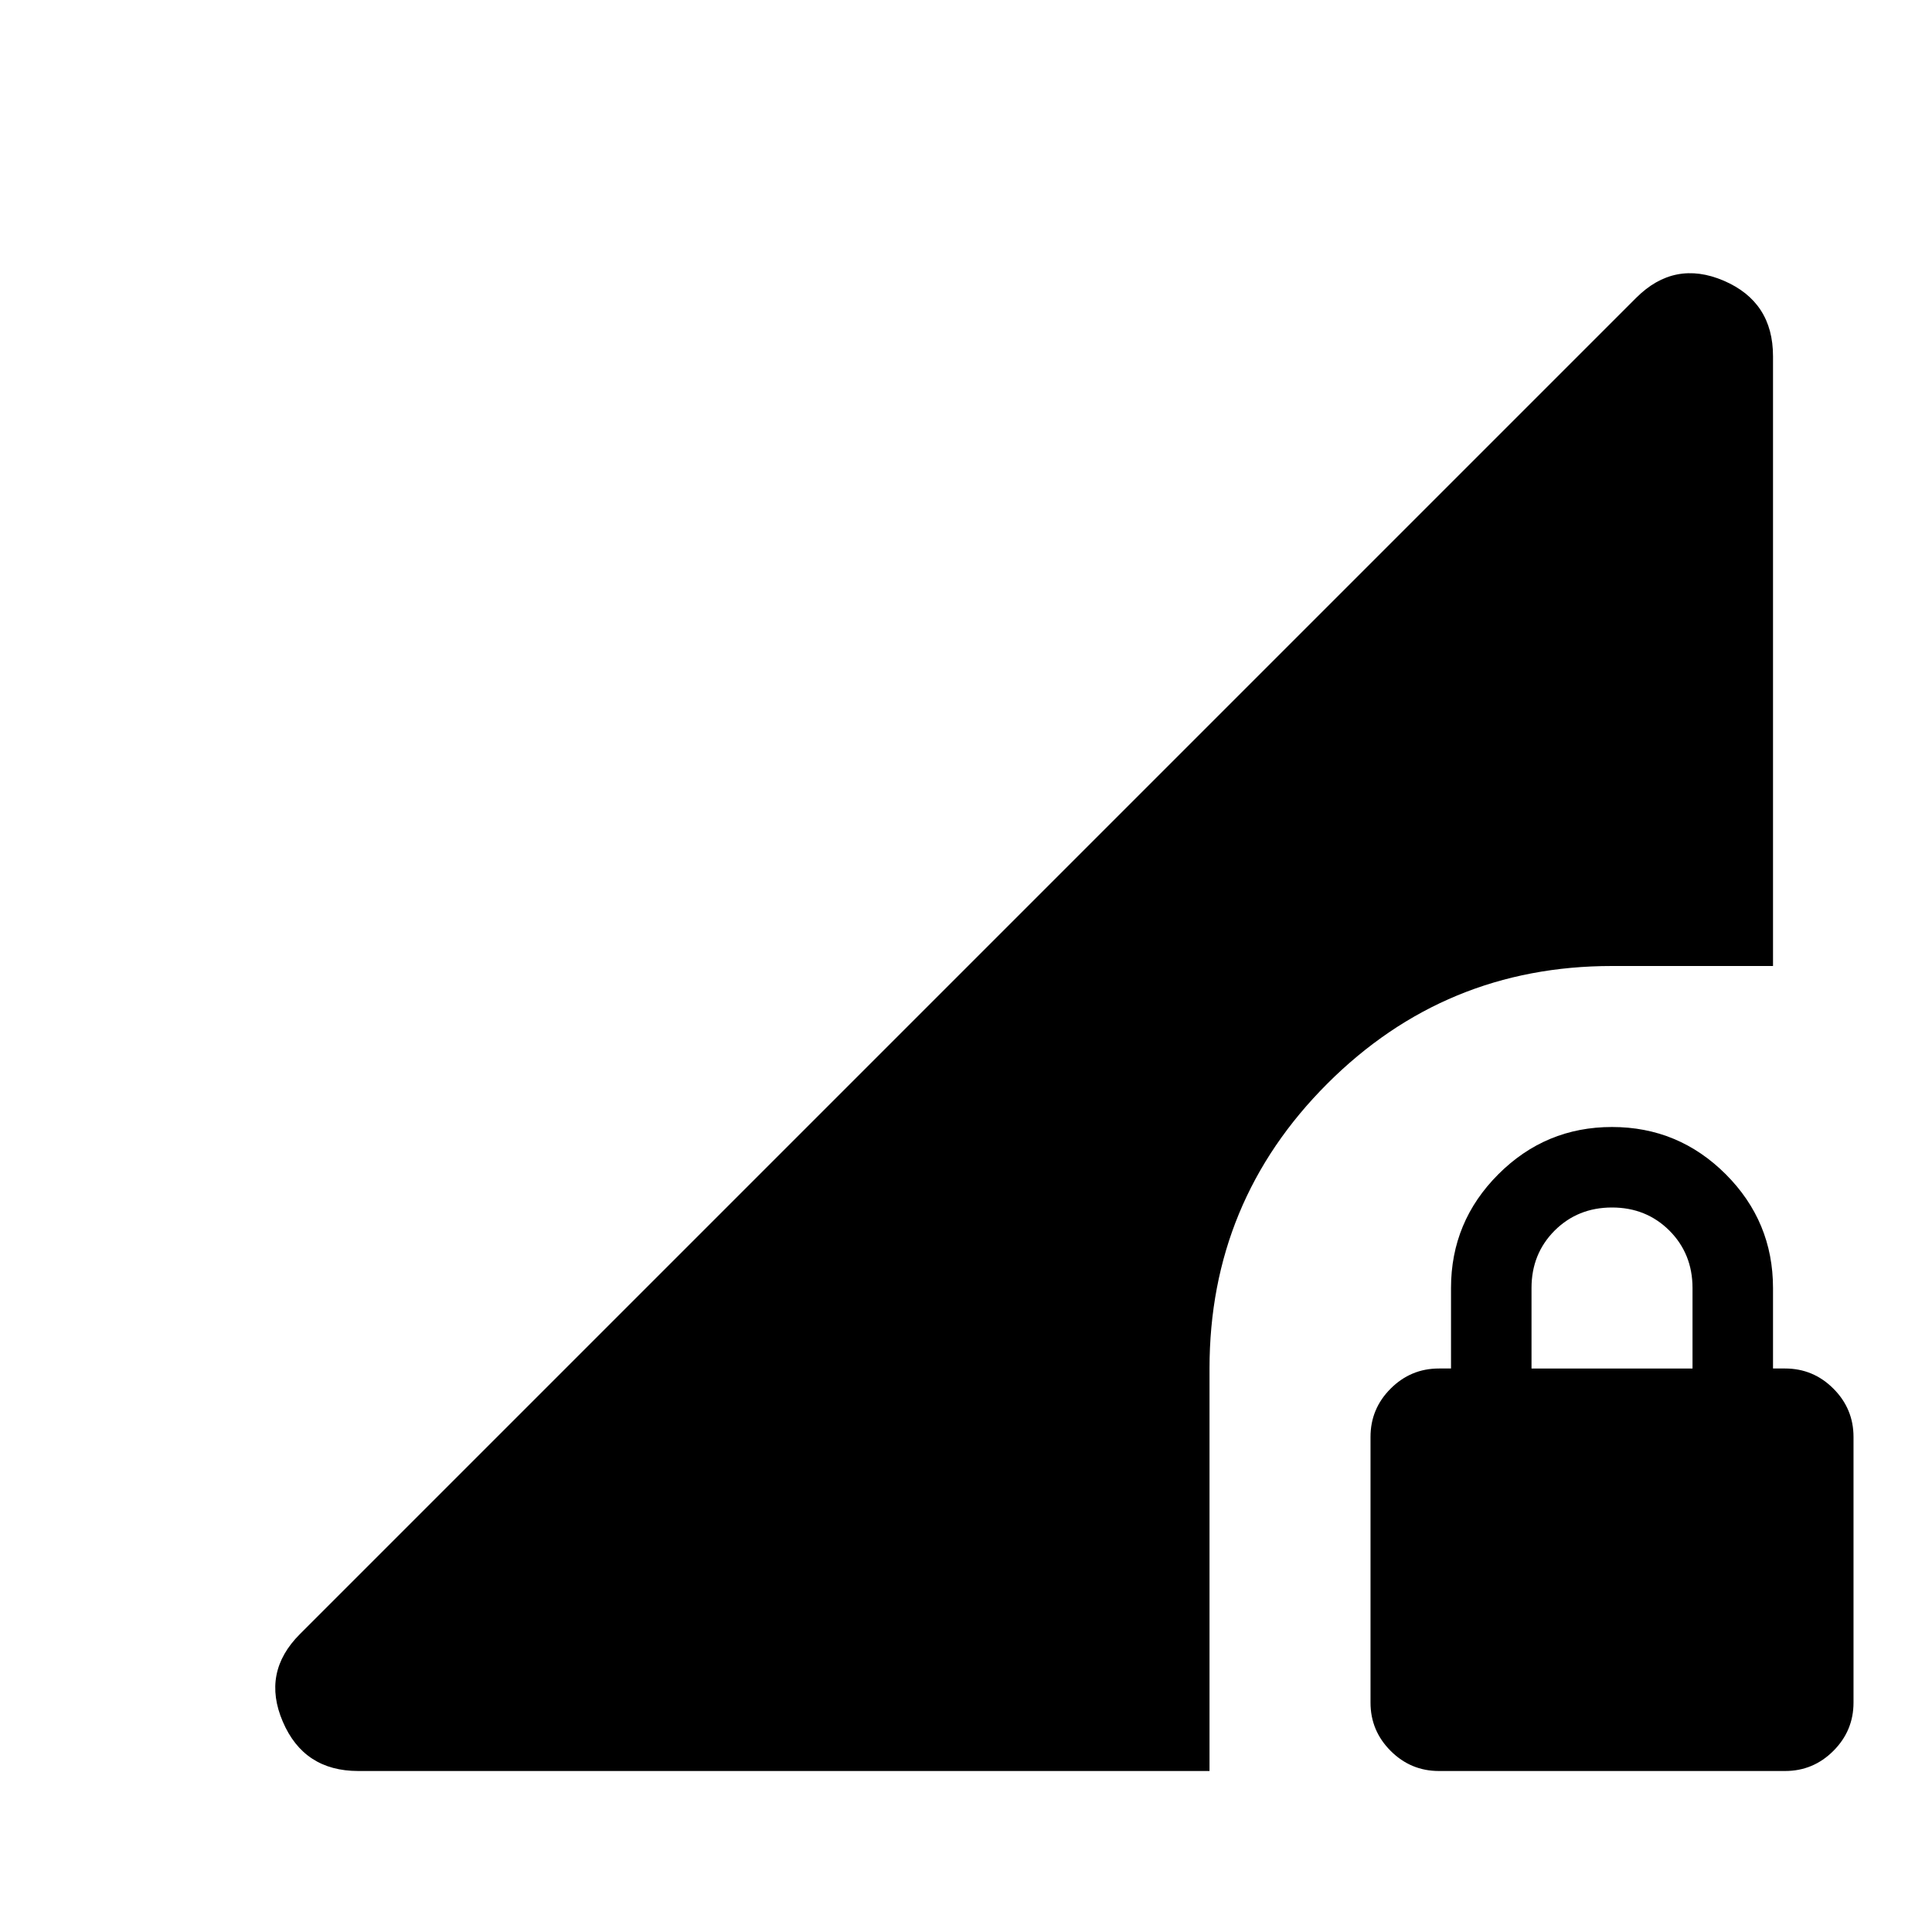 <svg xmlns="http://www.w3.org/2000/svg" height="24" width="24"><path d="M17.875 22q-.35 0-.6-.25t-.25-.6v-3.3q0-.35.25-.6t.6-.25h.15v-1q0-.825.588-1.413Q19.2 14 20.025 14t1.413.587q.587.588.587 1.413v1h.15q.35 0 .6.25t.25.6v3.3q0 .35-.25.6t-.6.25Zm1.15-5h2v-1q0-.425-.287-.713Q20.45 15 20.025 15t-.713.287q-.287.288-.287.713ZM4.45 22q-.675 0-.937-.613-.263-.612.212-1.087l16.6-16.6q.475-.475 1.088-.213.612.263.612.938V12h-2q-2.075 0-3.537 1.462-1.463 1.463-1.463 3.538v5Z"/></svg>